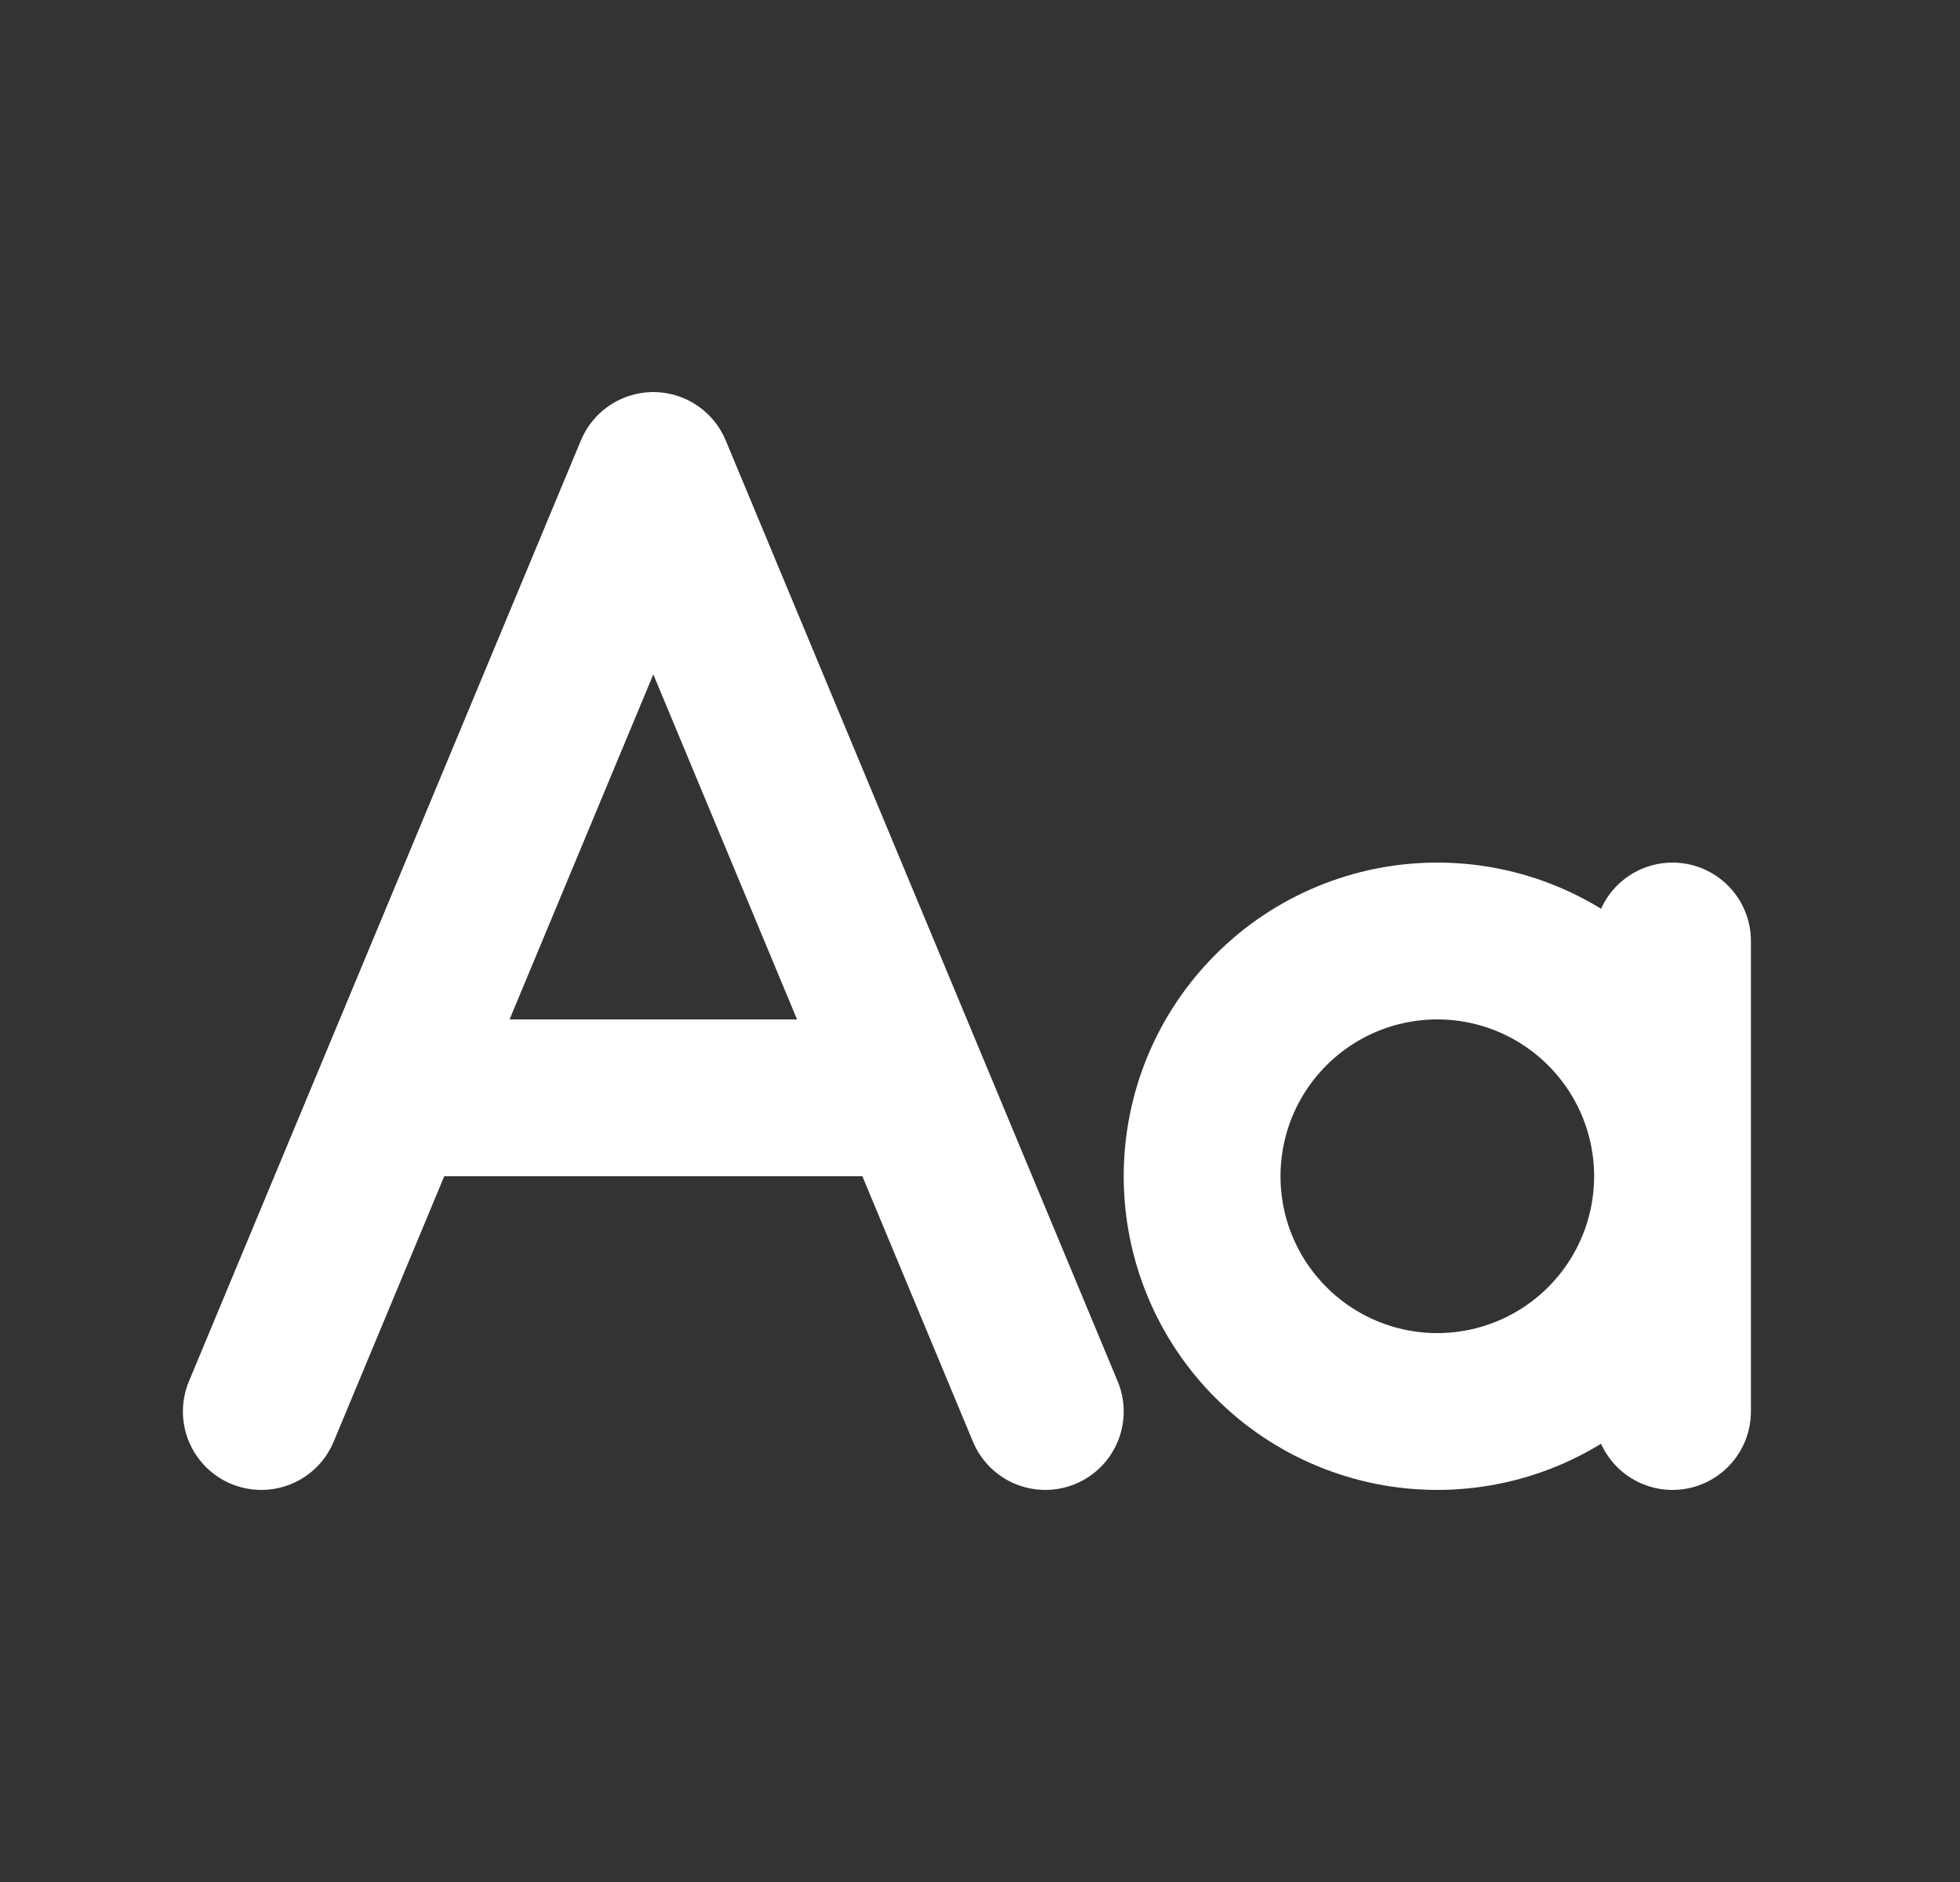 <svg width="25" height="24" viewBox="0 0 25 24" fill="none" xmlns="http://www.w3.org/2000/svg">
<rect x="0" y="0" width="25" height="24" fill="#333333" stroke="none"/>
<g id="ci:font">
<path id="Vector" d="M13.333 18L8.333 6L3.333 18M11.333 14H5.333M21.333 18V15M21.333 15V12M21.333 15C21.333 15.796 21.017 16.559 20.454 17.121C19.892 17.684 19.129 18 18.333 18C17.537 18 16.774 17.684 16.212 17.121C15.649 16.559 15.333 15.796 15.333 15C15.333 14.204 15.649 13.441 16.212 12.879C16.774 12.316 17.537 12 18.333 12C19.129 12 19.892 12.316 20.454 12.879C21.017 13.441 21.333 14.204 21.333 15Z" stroke="white" stroke-width="2" stroke-linecap="round" stroke-linejoin="round"/>
</g>
</svg>
